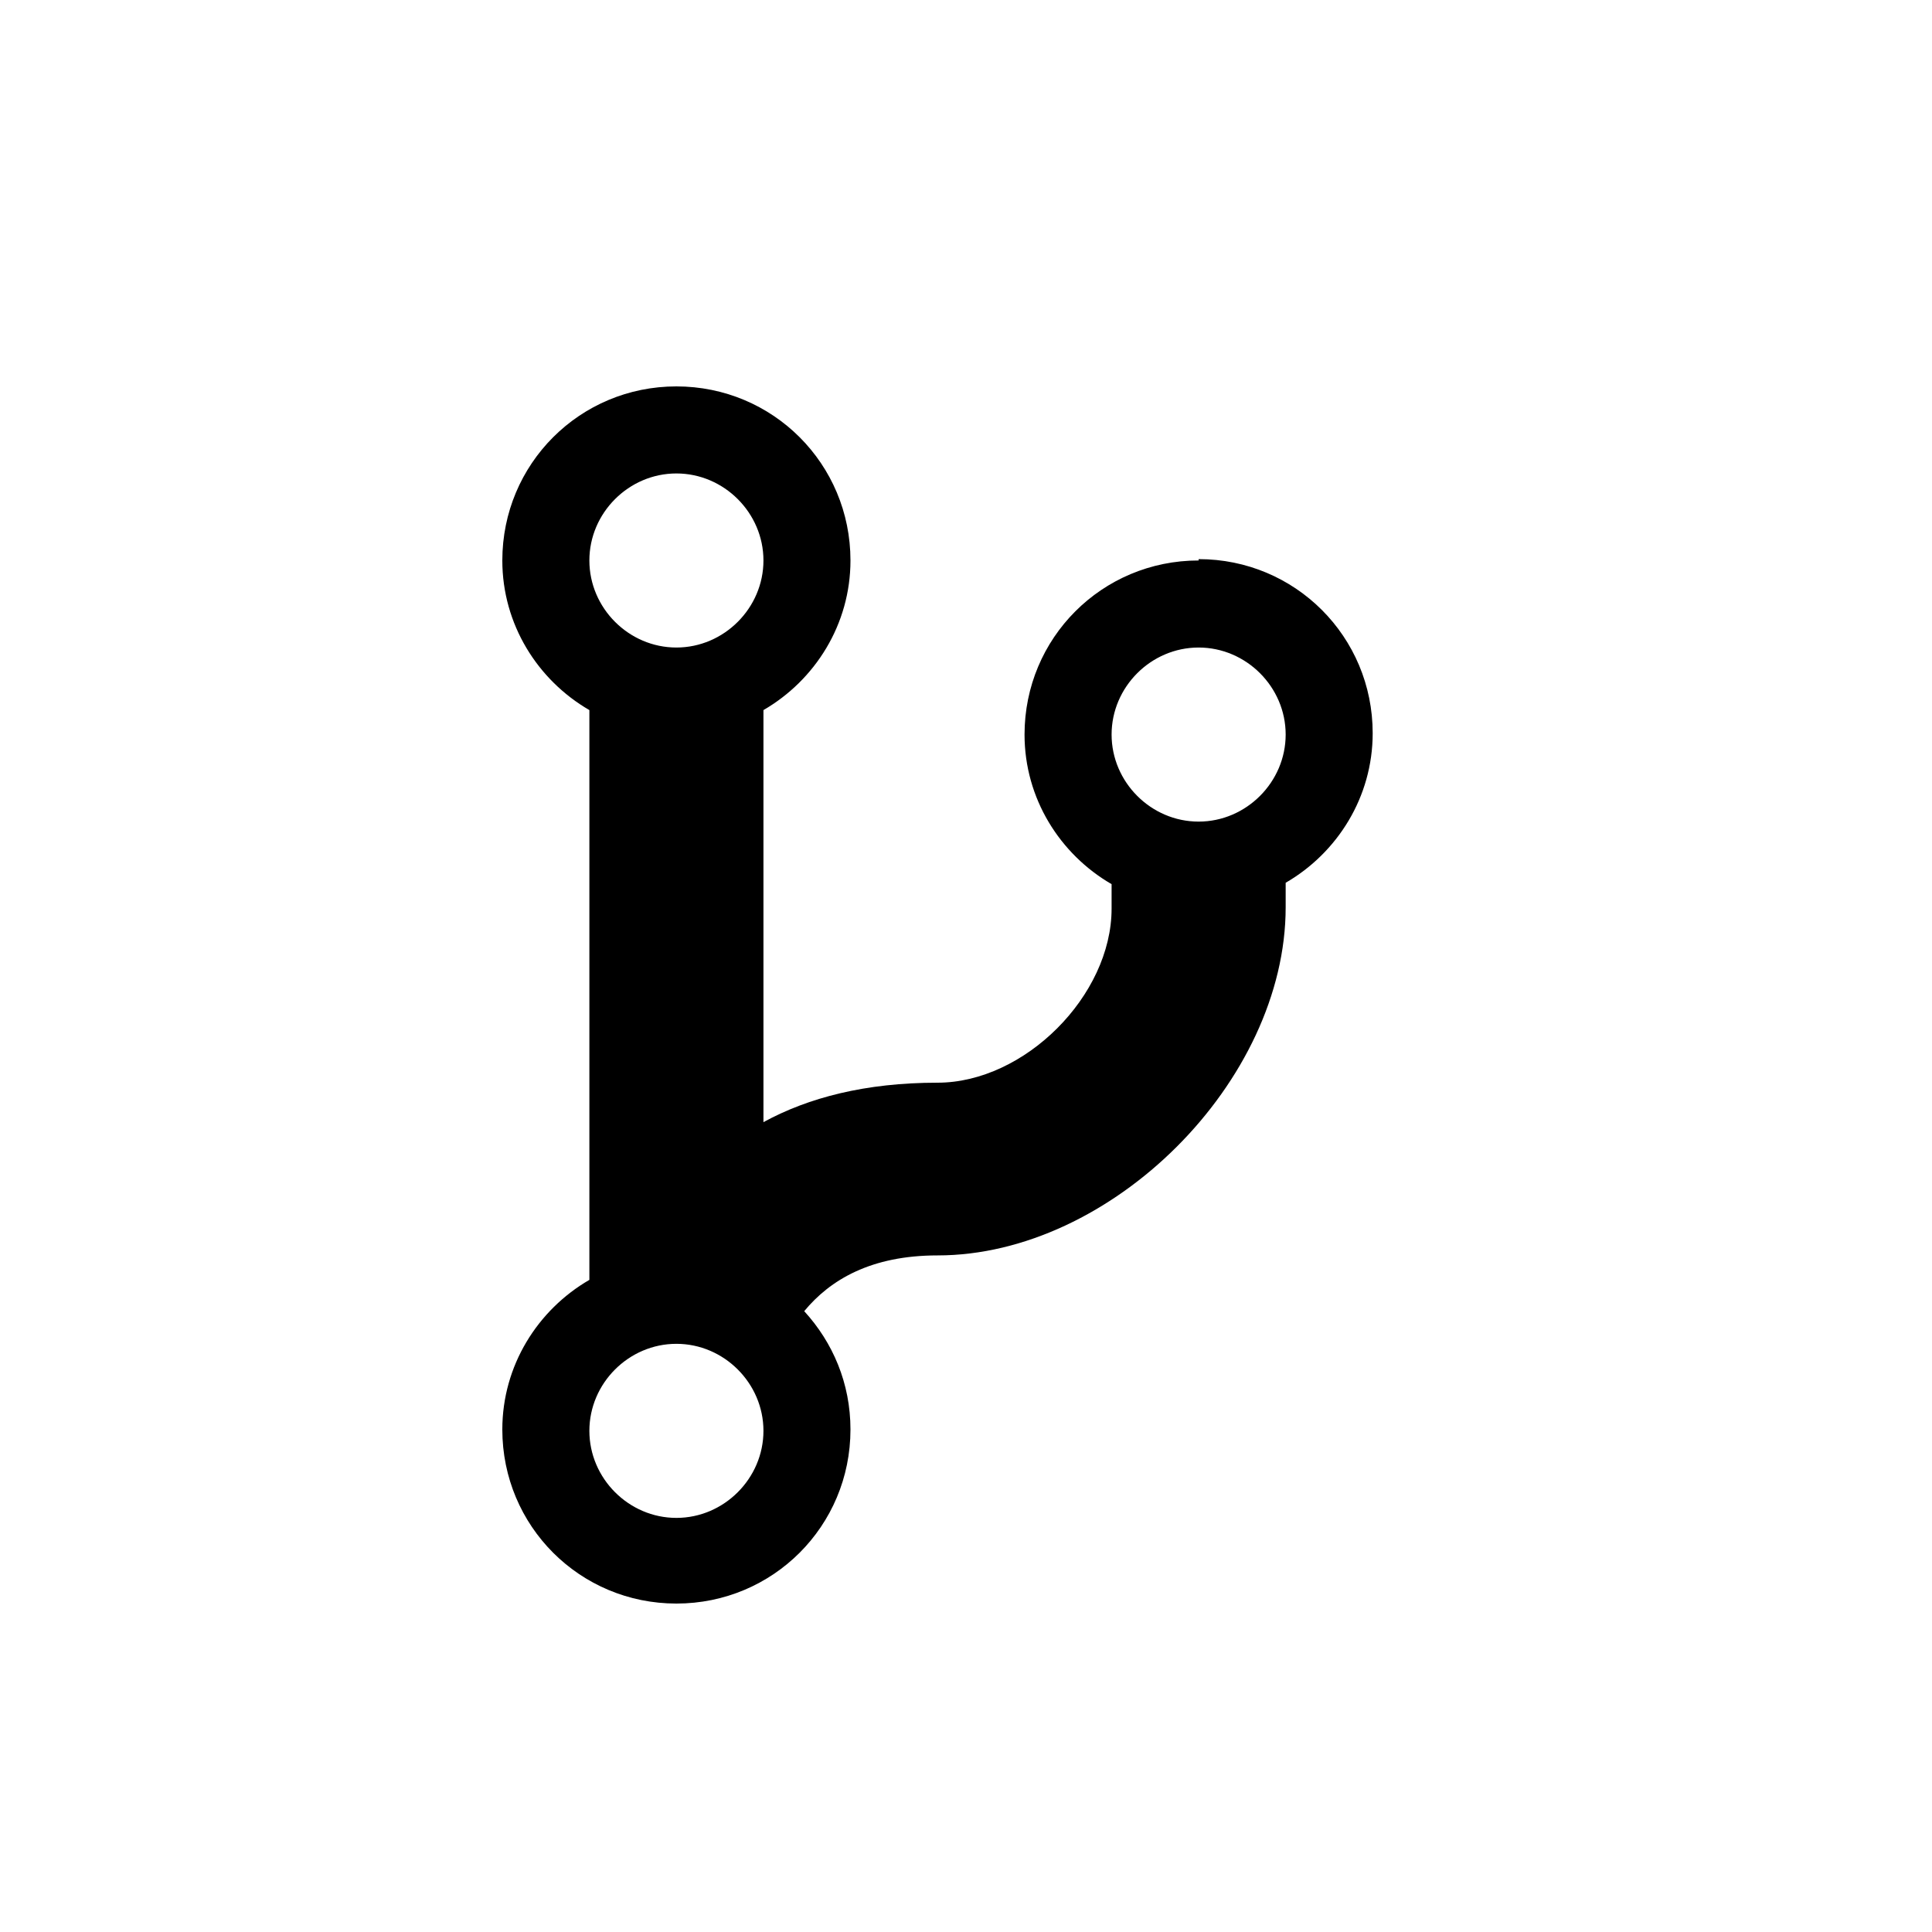 <svg xmlns="http://www.w3.org/2000/svg" width="50" height="50" viewBox="0 0 50 50">
  <path d="M18.02,4.505 C15.521,4.505 13.515,6.511 13.515,9.01 C13.515,10.664 14.43,12.107 15.768,12.882 L15.768,13.515 C15.768,15.768 13.515,18.02 11.263,18.02 C9.397,18.02 7.919,18.407 6.758,19.041 L6.758,8.377 C8.095,7.602 9.01,6.159 9.01,4.505 C9.01,2.006 7.004,0 4.505,0 C2.006,0 0,2.006 0,4.505 C0,6.159 0.915,7.602 2.253,8.377 L2.253,23.123 C0.915,23.898 0,25.341 0,26.995 C0,29.494 2.006,31.5 4.505,31.5 C7.004,31.5 9.01,29.494 9.01,26.995 C9.01,25.798 8.553,24.742 7.813,23.933 C8.482,23.123 9.538,22.49 11.263,22.49 C15.768,22.49 20.273,17.985 20.273,13.48 L20.273,12.846 C21.61,12.072 22.525,10.629 22.525,8.975 C22.525,6.476 20.519,4.47 18.02,4.47 L18.02,4.505 Z M4.505,2.253 C5.737,2.253 6.758,3.273 6.758,4.505 C6.758,5.737 5.737,6.758 4.505,6.758 C3.273,6.758 2.253,5.737 2.253,4.505 C2.253,3.273 3.273,2.253 4.505,2.253 Z M4.505,29.283 C3.273,29.283 2.253,28.262 2.253,27.03 C2.253,25.798 3.273,24.778 4.505,24.778 C5.737,24.778 6.758,25.798 6.758,27.03 C6.758,28.262 5.737,29.283 4.505,29.283 Z M18.02,11.263 C16.788,11.263 15.768,10.242 15.768,9.01 C15.768,7.778 16.788,6.758 18.02,6.758 C19.252,6.758 20.273,7.778 20.273,9.01 C20.273,10.242 19.252,11.263 18.02,11.263 Z" transform="translate(13 10)"/>
</svg>
